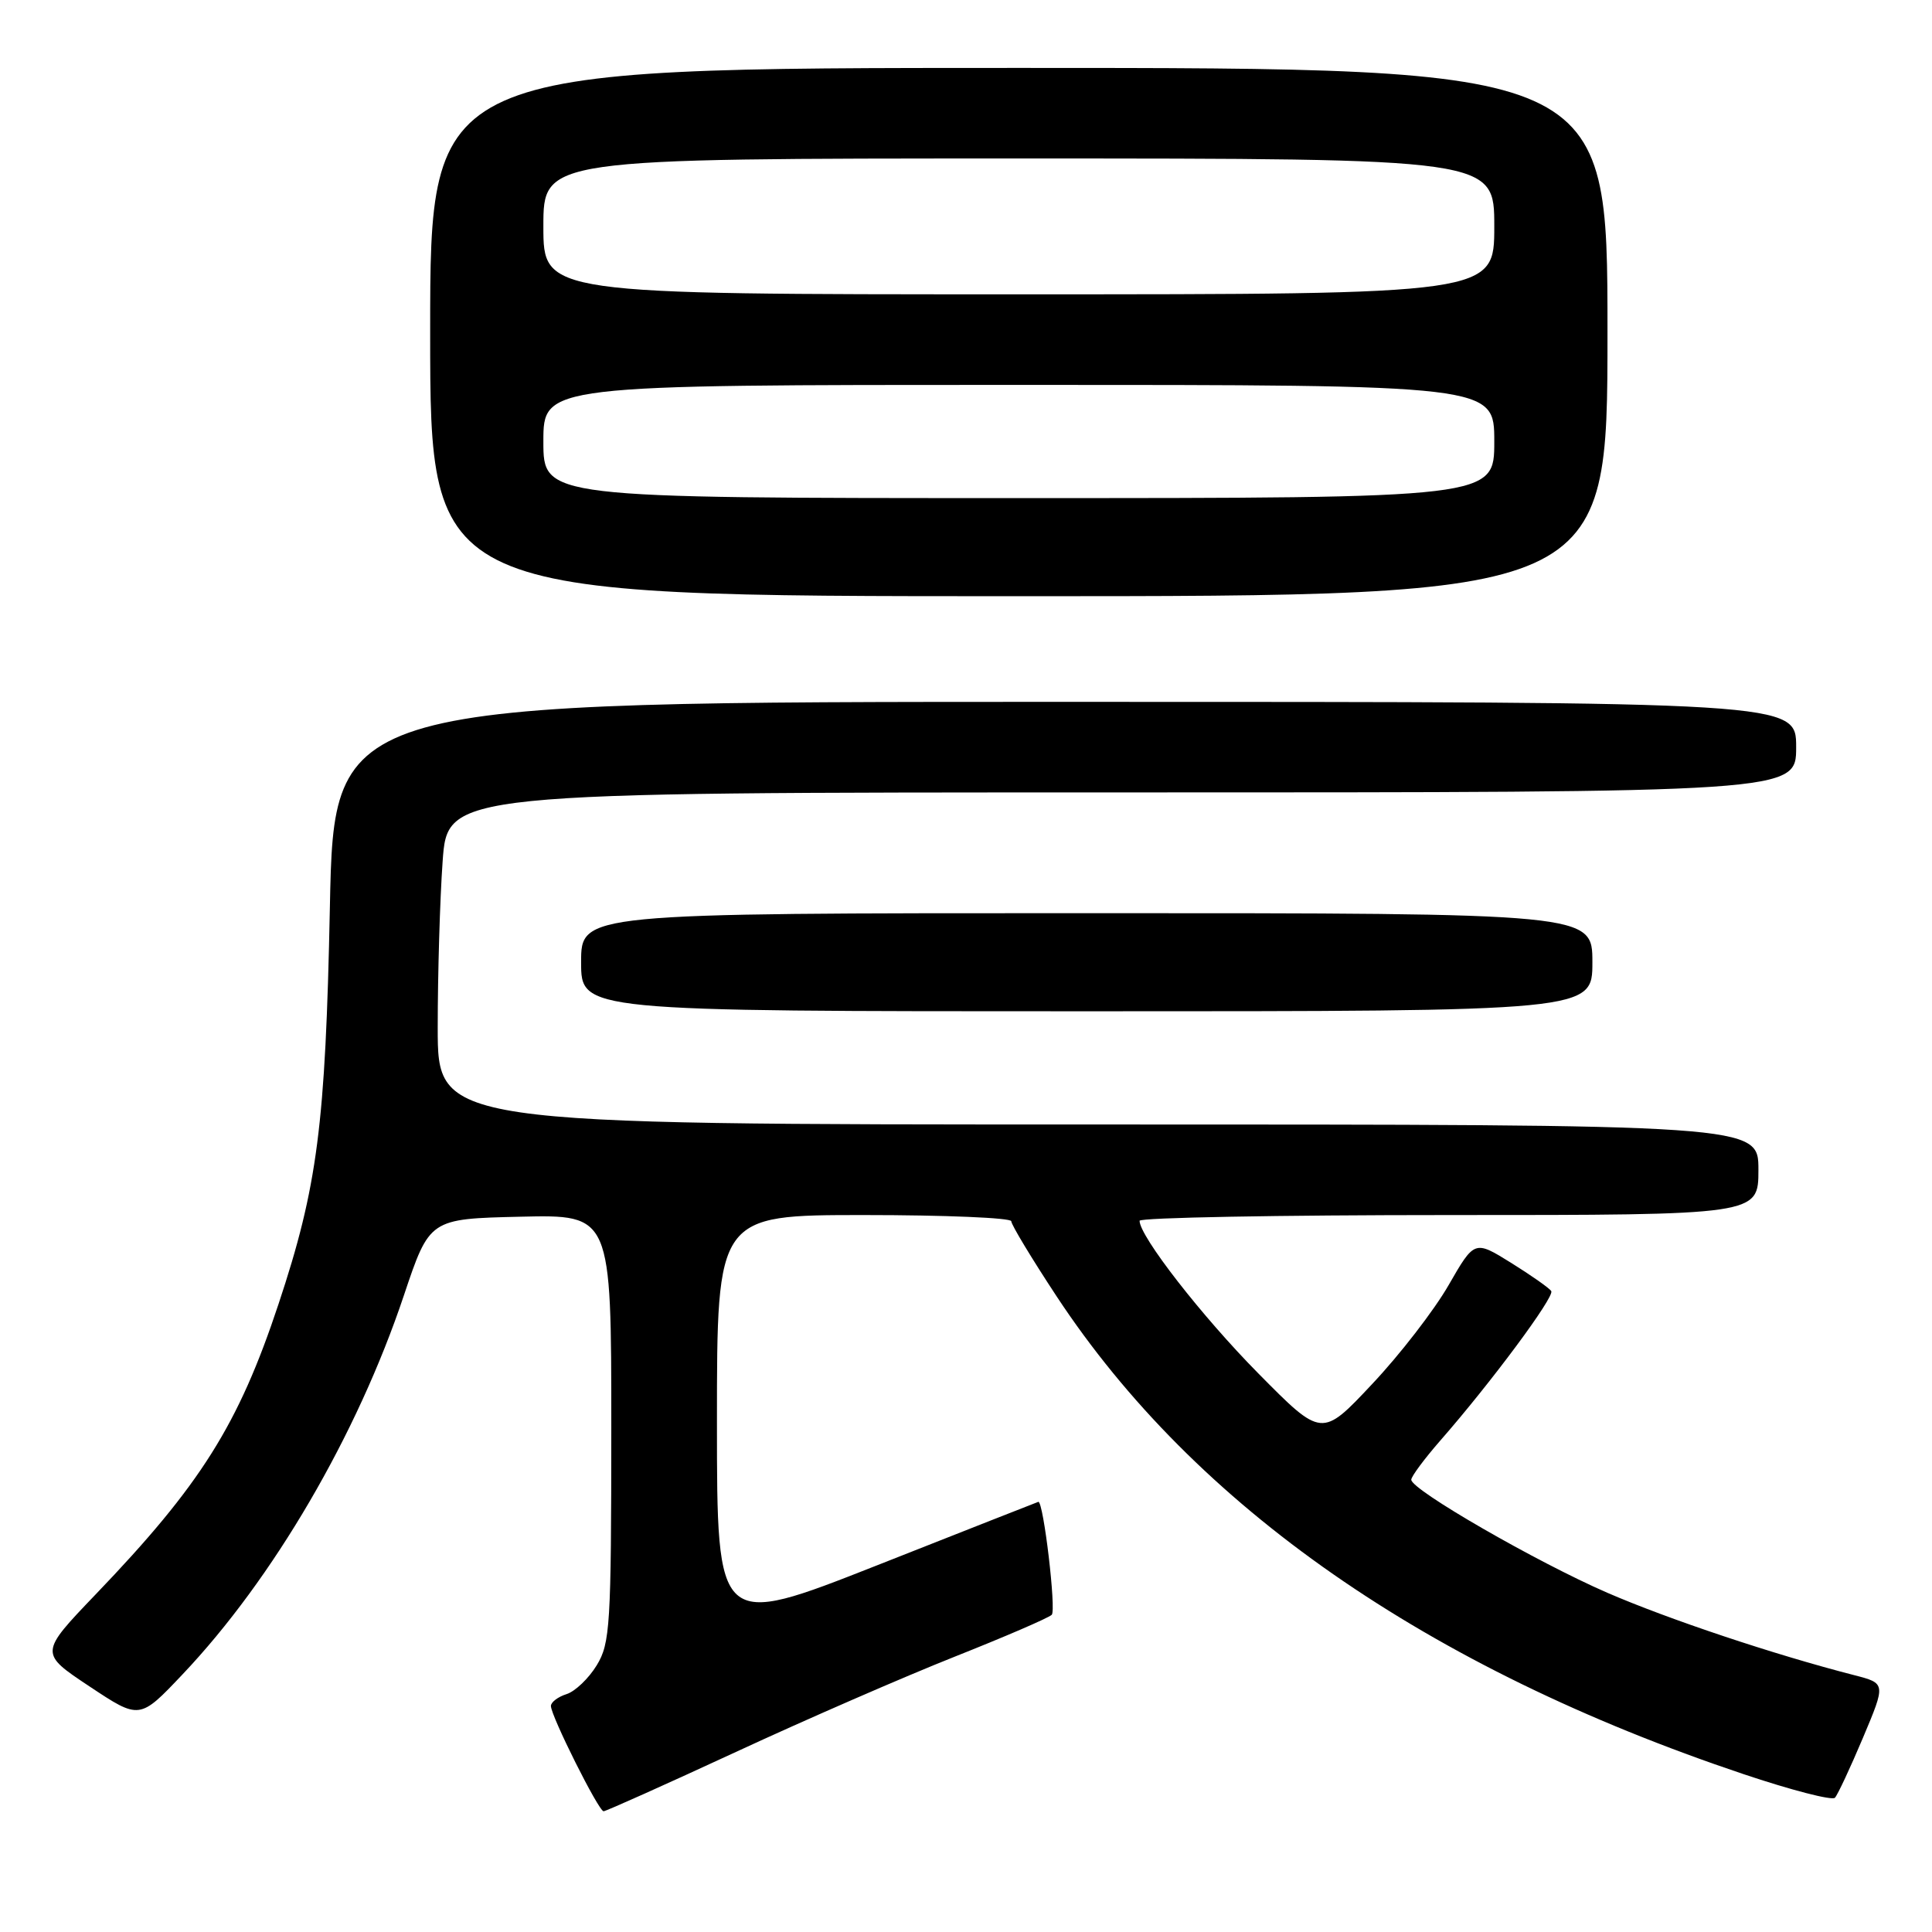 <?xml version="1.0" encoding="UTF-8" standalone="no"?>
<!DOCTYPE svg PUBLIC "-//W3C//DTD SVG 1.1//EN" "http://www.w3.org/Graphics/SVG/1.1/DTD/svg11.dtd" >
<svg xmlns="http://www.w3.org/2000/svg" xmlns:xlink="http://www.w3.org/1999/xlink" version="1.1" viewBox="0 0 256 256">
 <g >
 <path fill="currentColor"
d=" M 97.52 232.14 C 106.86 227.81 119.90 222.14 126.50 219.52 C 133.10 216.90 138.89 214.41 139.36 213.97 C 139.98 213.40 138.27 198.97 137.59 199.00 C 137.54 199.01 127.94 202.78 116.25 207.40 C 95.00 215.78 95.00 215.78 95.00 188.39 C 95.00 161.00 95.00 161.00 114.50 161.00 C 125.22 161.00 134.00 161.37 134.00 161.82 C 134.00 162.28 136.70 166.75 140.00 171.76 C 158.37 199.64 189.07 221.00 230.99 235.07 C 237.30 237.19 242.77 238.61 243.14 238.21 C 243.50 237.82 245.17 234.25 246.85 230.27 C 249.89 223.05 249.89 223.05 245.70 221.97 C 235.17 219.27 221.12 214.58 212.98 211.05 C 203.59 206.97 187.00 197.41 187.00 196.07 C 187.00 195.64 188.73 193.31 190.84 190.89 C 197.55 183.23 206.01 171.83 205.55 171.08 C 205.31 170.69 202.92 169.01 200.24 167.34 C 195.38 164.32 195.38 164.32 191.94 170.30 C 190.05 173.59 185.50 179.49 181.82 183.39 C 175.15 190.50 175.15 190.50 166.75 182.00 C 159.24 174.40 151.00 163.81 151.00 161.76 C 151.00 161.34 169.45 161.00 192.00 161.00 C 233.00 161.00 233.00 161.00 233.00 155.00 C 233.00 149.00 233.00 149.00 145.50 149.00 C 58.00 149.00 58.00 149.00 58.00 136.15 C 58.00 129.09 58.29 119.19 58.65 114.15 C 59.30 105.00 59.30 105.00 148.65 105.00 C 238.00 105.00 238.00 105.00 238.00 99.00 C 238.00 93.00 238.00 93.00 141.13 93.00 C 44.26 93.00 44.26 93.00 43.71 120.25 C 43.13 149.05 42.07 157.24 36.91 172.78 C 31.59 188.82 26.58 196.77 12.67 211.27 C 5.22 219.05 5.22 219.05 11.86 223.46 C 18.50 227.87 18.50 227.87 24.19 221.86 C 36.19 209.20 47.32 190.15 53.51 171.67 C 56.92 161.50 56.92 161.50 68.96 161.22 C 81.00 160.94 81.00 160.94 81.00 189.22 C 80.99 215.38 80.85 217.74 79.07 220.66 C 78.01 222.40 76.21 224.12 75.07 224.48 C 73.93 224.84 73.00 225.55 73.00 226.05 C 73.00 227.37 79.32 240.00 79.98 240.00 C 80.29 240.00 88.18 236.46 97.52 232.14 Z  M 211.00 127.50 C 211.00 121.00 211.00 121.00 144.00 121.00 C 77.00 121.00 77.00 121.00 77.00 127.50 C 77.00 134.00 77.00 134.00 144.00 134.00 C 211.00 134.00 211.00 134.00 211.00 127.50 Z  M 213.00 44.00 C 213.00 9.00 213.00 9.00 135.00 9.00 C 57.00 9.00 57.00 9.00 57.00 44.00 C 57.00 79.00 57.00 79.00 135.00 79.00 C 213.00 79.00 213.00 79.00 213.00 44.00 Z  M 72.00 58.50 C 72.00 51.00 72.00 51.00 135.00 51.00 C 198.00 51.00 198.00 51.00 198.00 58.50 C 198.00 66.00 198.00 66.00 135.00 66.00 C 72.00 66.00 72.00 66.00 72.00 58.50 Z  M 72.00 30.00 C 72.00 21.00 72.00 21.00 135.00 21.00 C 198.00 21.00 198.00 21.00 198.00 30.00 C 198.00 39.00 198.00 39.00 135.00 39.00 C 72.00 39.00 72.00 39.00 72.00 30.00 Z "/>
</g>
</svg>